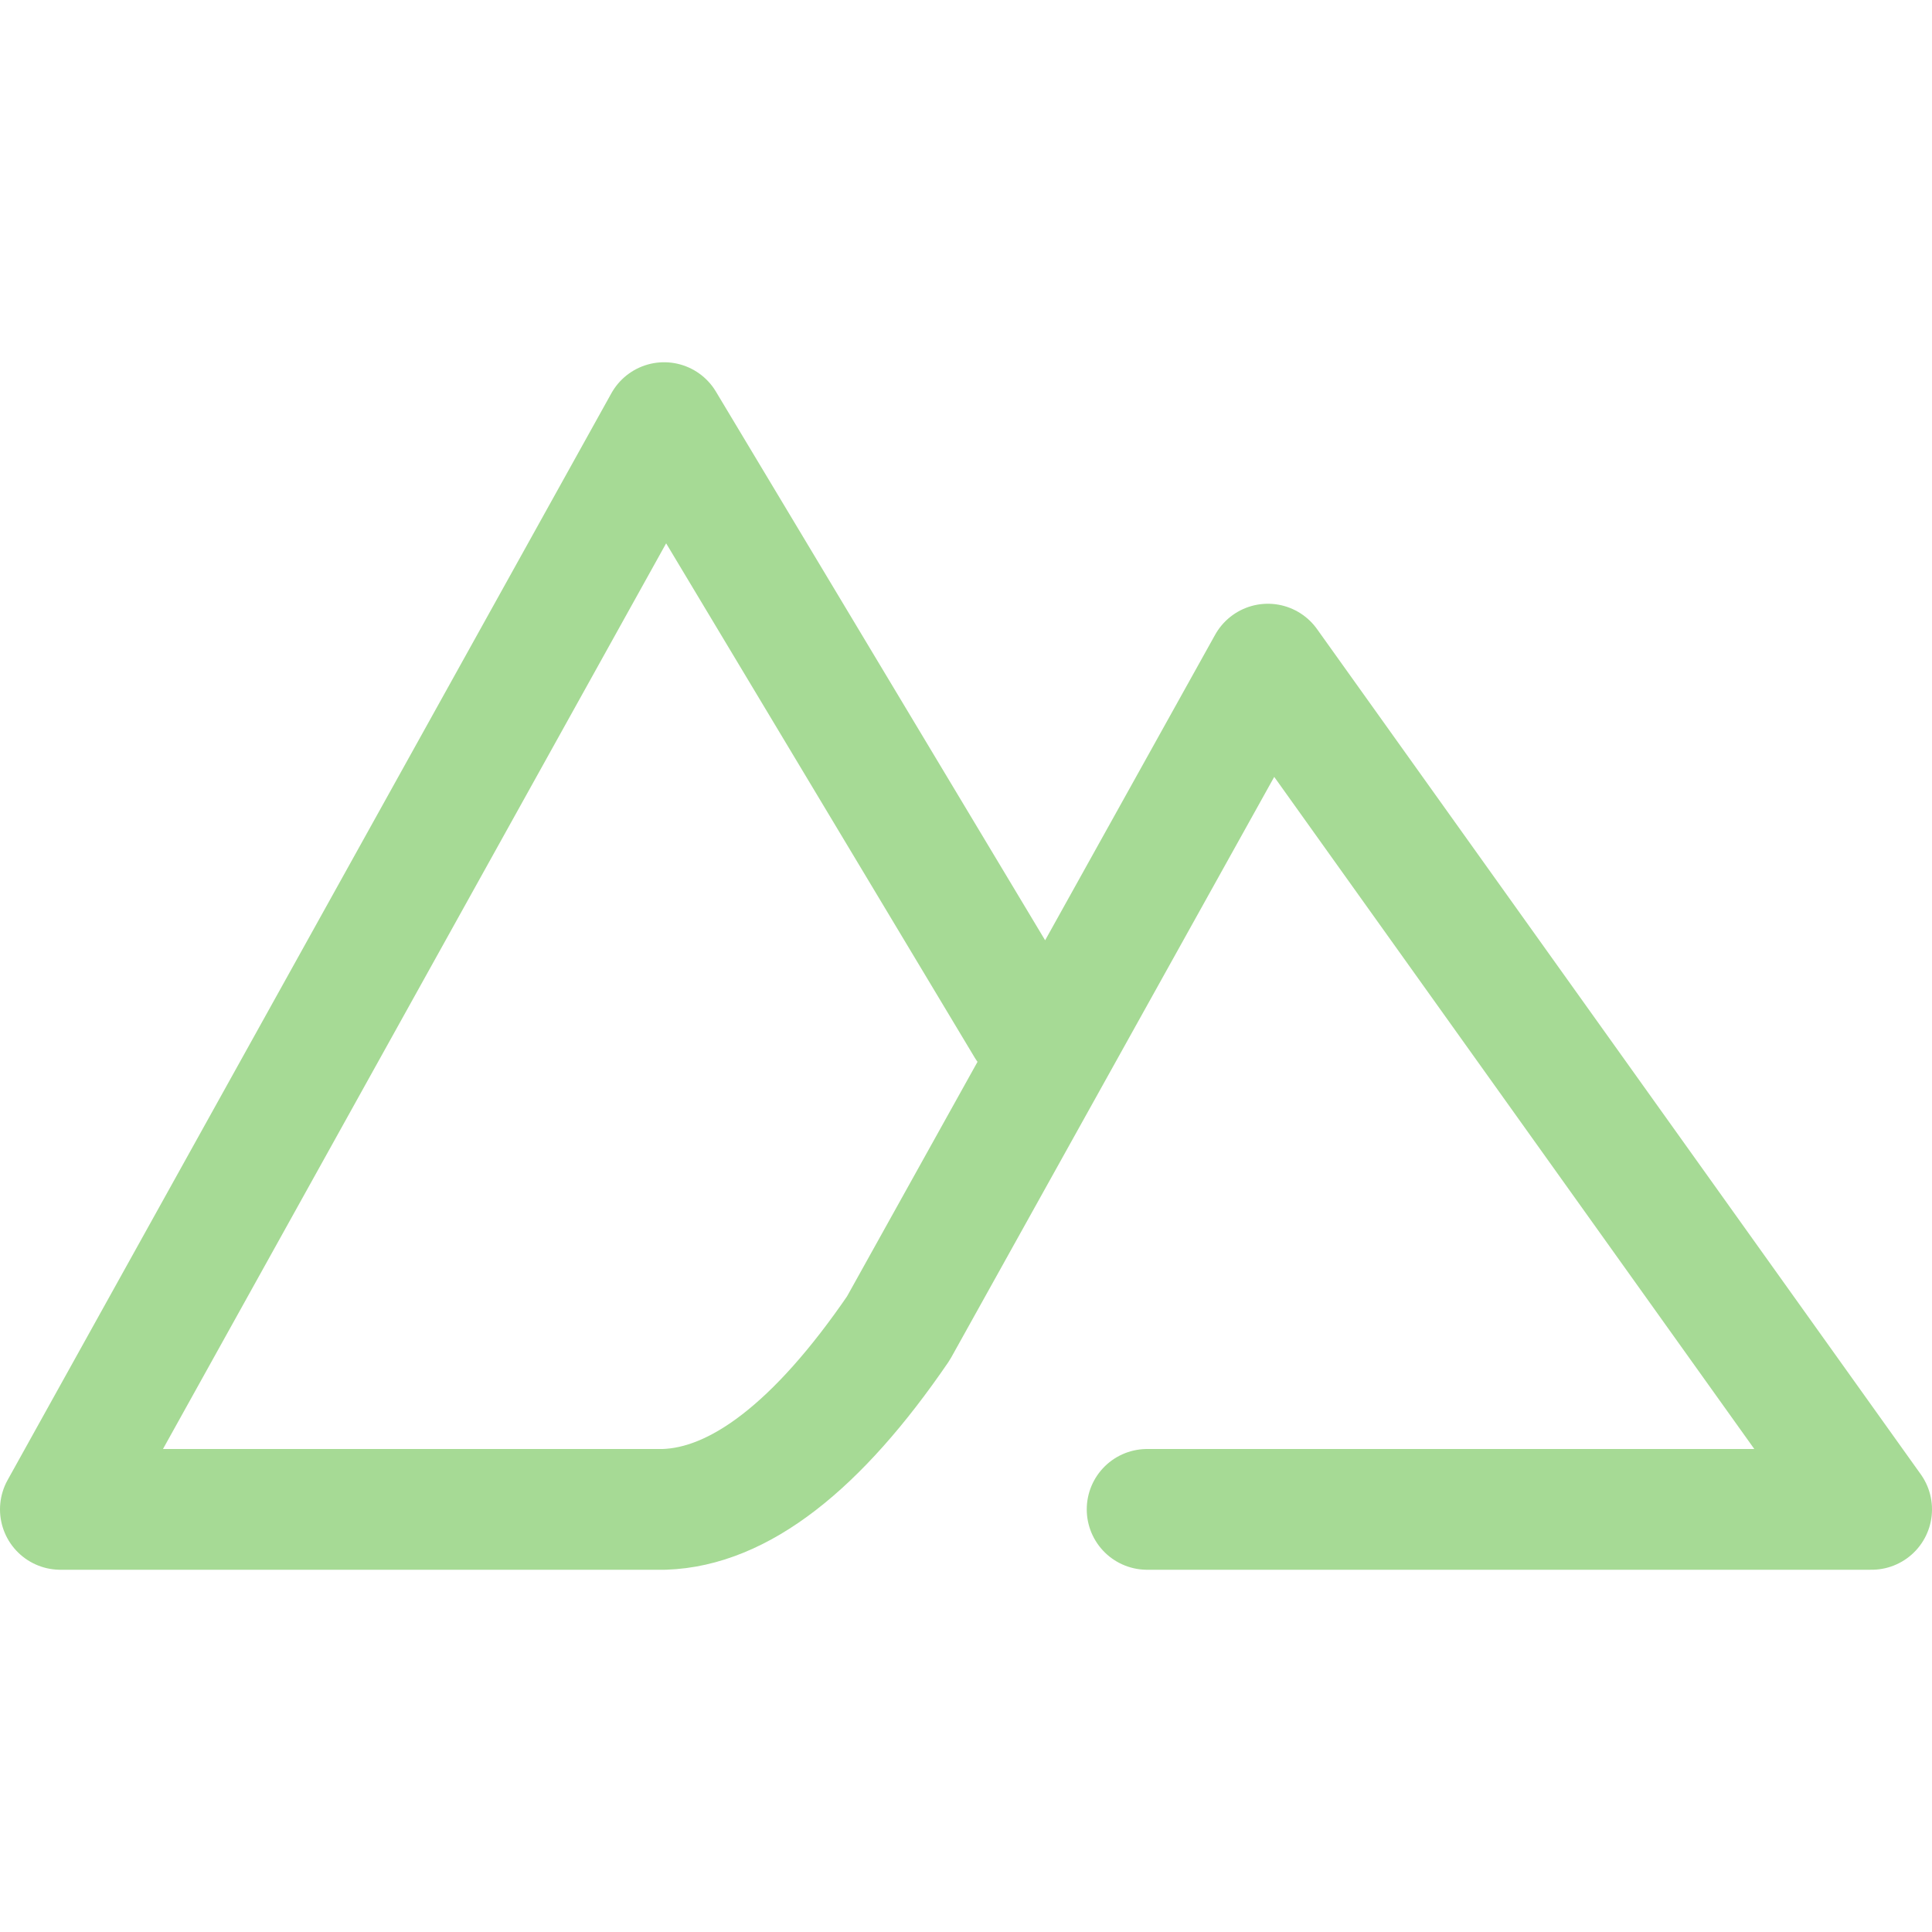 <svg xmlns="http://www.w3.org/2000/svg" width="16" height="16" viewBox="0 0 16 16">
	<path fill="none" stroke="#a6da95" stroke-linecap="round" stroke-linejoin="round" d="M9.5 12.5h6l-5-7L7.44 11c-.67.98-1.32 1.48-1.94 1.5h-5l5-9 3 5" />
</svg>
